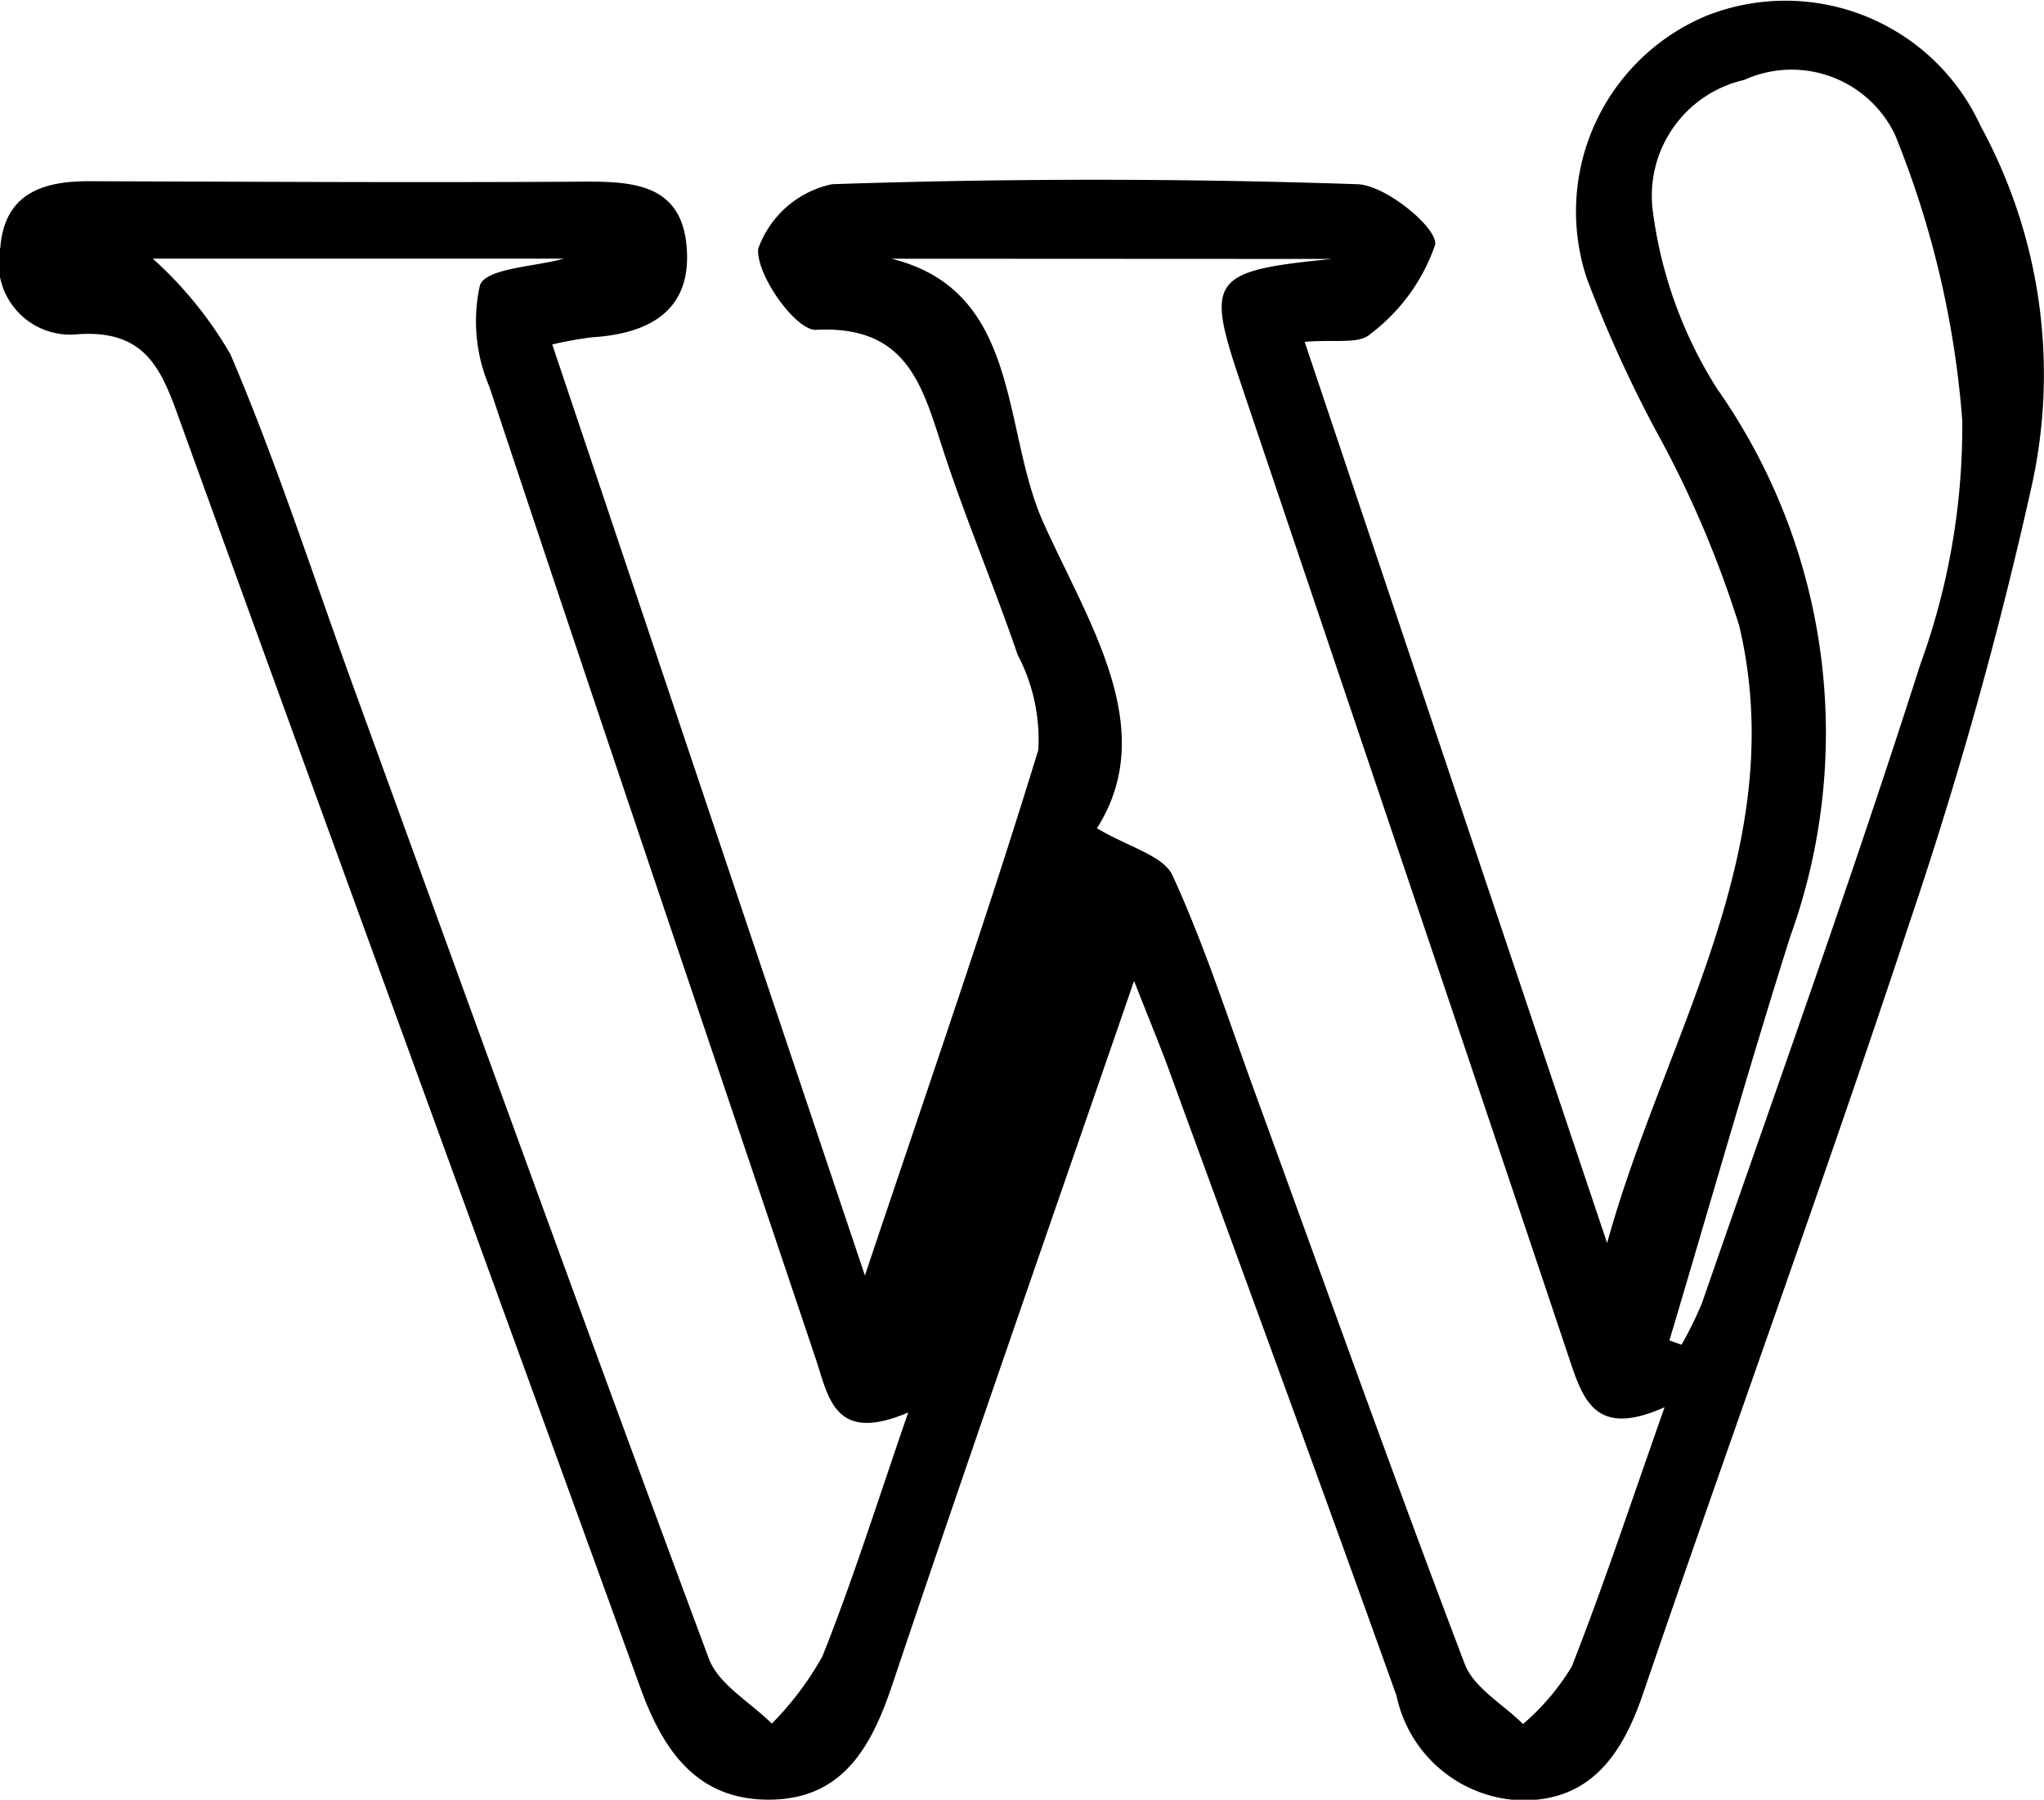 <svg xmlns="http://www.w3.org/2000/svg" width="37.434" height="32.952" viewBox="0 0 37.434 32.952">
  <g id="Group_34846" data-name="Group 34846" transform="translate(-719 -2837)">
    <g id="Group_34845" data-name="Group 34845" transform="translate(719 2837)">
      <path id="Path_36831" data-name="Path 36831" d="M-177.869,286.939c-1.56,4.526-3.022,8.7-4.429,12.891-.388,1.157-.923,2.1-2.265,2.1-1.312,0-1.932-.9-2.347-2.048-2.806-7.745-5.641-15.48-8.443-23.226-.33-.913-.614-1.639-1.854-1.558a1.311,1.311,0,0,1-1.425-1.588c.079-.984.77-1.215,1.623-1.213,3.006.009,6.012.027,9.017.008.93-.006,1.836.03,1.93,1.2s-.693,1.586-1.741,1.65a7.016,7.016,0,0,0-.721.131l5.726,17.047c1.16-3.465,2.227-6.525,3.175-9.621A3.318,3.318,0,0,0-180,280.97c-.427-1.25-.946-2.47-1.357-3.725-.385-1.174-.644-2.315-2.337-2.227-.359.018-1.088-.981-1.06-1.478a1.838,1.838,0,0,1,1.353-1.188q4.809-.163,9.625,0c.518.017,1.468.8,1.422,1.107a3.442,3.442,0,0,1-1.19,1.637c-.2.191-.675.093-1.2.143l5.539,16.5c1.035-3.764,3.383-7.218,2.42-11.3a19.382,19.382,0,0,0-1.4-3.342,23.424,23.424,0,0,1-1.393-3.024,3.883,3.883,0,0,1,2.18-4.8,3.93,3.93,0,0,1,5.033,2.013,9.492,9.492,0,0,1,.949,6.531,77.314,77.314,0,0,1-2.251,8.056c-1.564,4.73-3.274,9.412-4.884,14.128-.383,1.12-.971,1.955-2.226,1.941a2.414,2.414,0,0,1-2.285-1.915c-1.353-3.781-2.74-7.549-4.118-11.321C-177.35,288.229-177.542,287.77-177.869,286.939Zm-4.442-13.223c2.391.594,2.01,3.122,2.784,4.838.839,1.861,2.129,3.781.978,5.59.585.348,1.219.5,1.386.866.591,1.29,1.026,2.651,1.514,3.988,1.271,3.485,2.518,6.98,3.836,10.447.166.437.7.734,1.068,1.1a4.335,4.335,0,0,0,.893-1.054c.59-1.5,1.091-3.026,1.7-4.747-1.259.563-1.488-.116-1.747-.891-2-5.974-4.022-11.94-6.033-17.91-.626-1.86-.522-2.005,1.687-2.223Zm.3,21.127c-1.362.579-1.452-.292-1.7-1.022-1.988-5.921-4-11.835-5.965-17.762a3.049,3.049,0,0,1-.172-1.86c.12-.312,1-.334,1.534-.484h-7.526a7.174,7.174,0,0,1,1.422,1.751c.855,2,1.524,4.089,2.271,6.14,2.153,5.917,4.292,11.839,6.49,17.739.177.475.76.8,1.154,1.192a5.7,5.7,0,0,0,.926-1.23C-183.031,297.942-182.59,296.538-182.006,294.843Zm13.942-1.323.227.08a6.686,6.686,0,0,0,.375-.765c1.347-3.888,2.742-7.761,3.994-11.68a12.745,12.745,0,0,0,.772-4.479,17.376,17.376,0,0,0-1.233-5.233,2.1,2.1,0,0,0-2.762-1,2.174,2.174,0,0,0-1.668,2.432,7.979,7.979,0,0,0,1.174,3.223,10.964,10.964,0,0,1,1.337,10.033C-166.627,288.583-167.328,291.057-168.064,293.52Z" transform="translate(198.638 -268.979)"/>
    </g>
  </g>
</svg>
